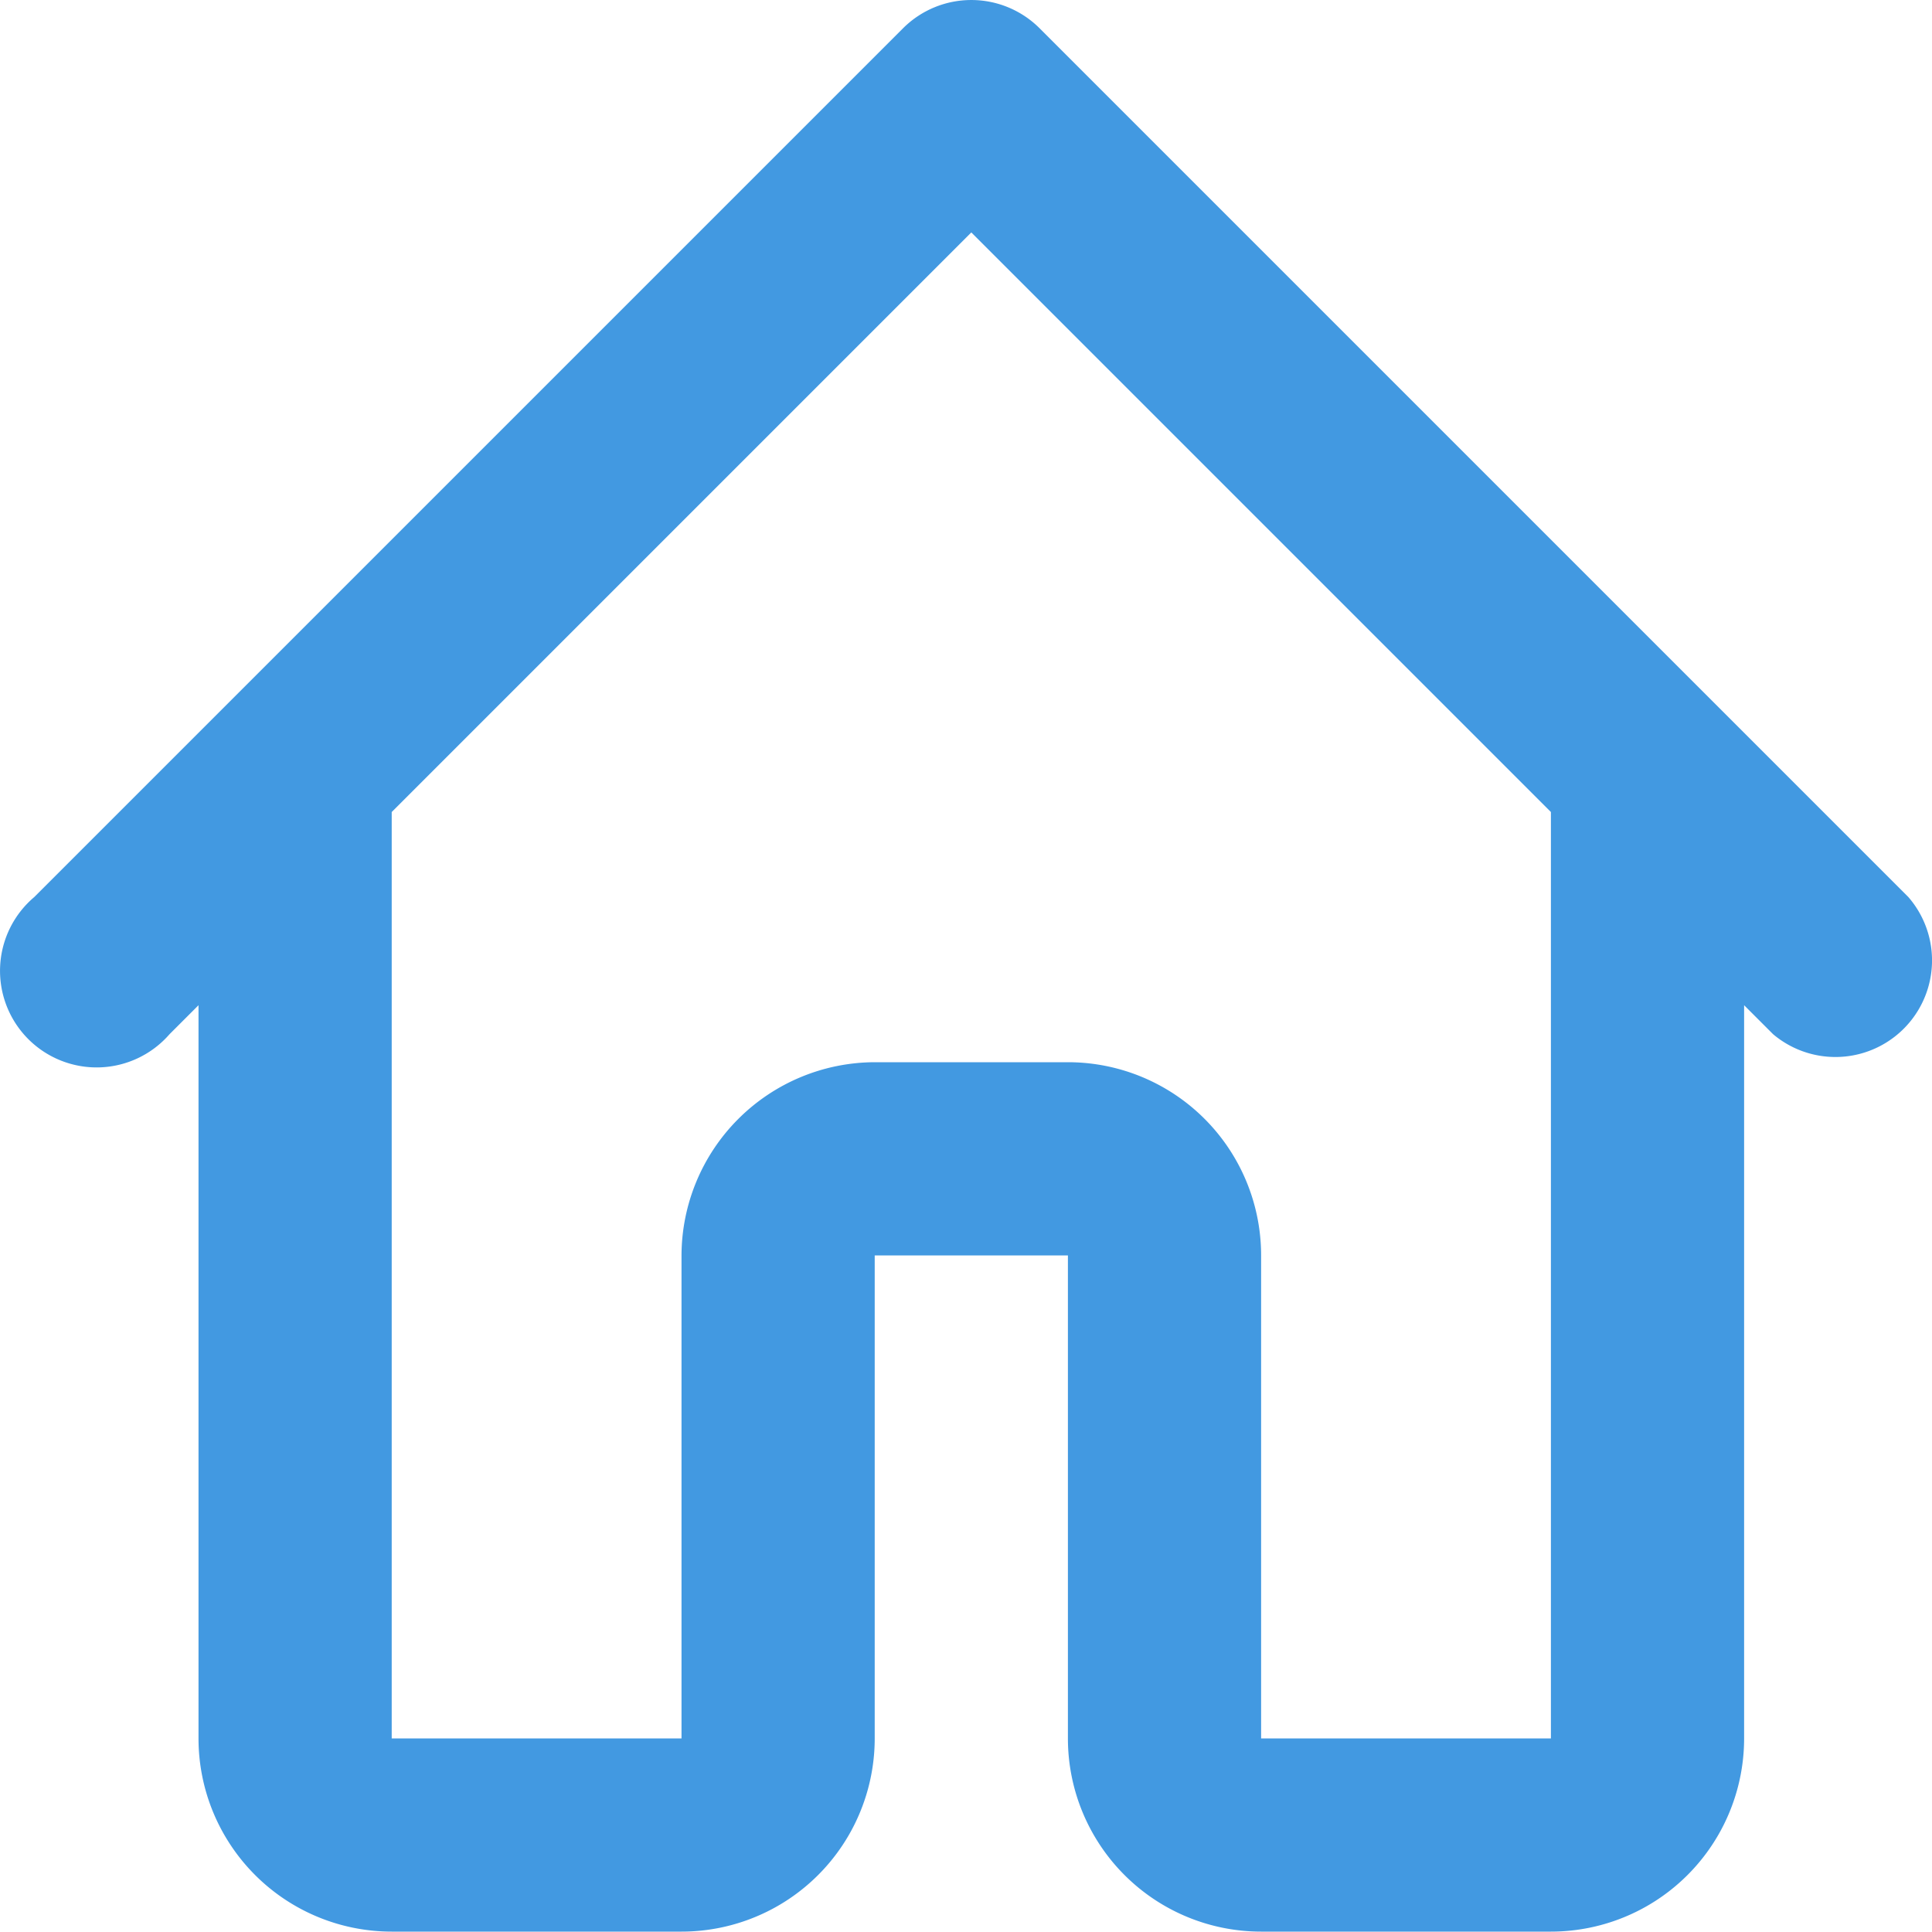 <svg xmlns="http://www.w3.org/2000/svg" width="20" height="19.996" viewBox="0 0 20 19.996">
  <path id="icon-home" d="M13,20V15H11v5a2,2,0,0,1-2,2H6a2,2,0,0,1-2-2V12.41l-.3.3a1,1,0,1,1-1.4-1.42l9-9a1,1,0,0,1,1.4,0l9,9a1,1,0,0,1-1.4,1.42l-.3-.3V20a2,2,0,0,1-2,2H15a2,2,0,0,1-2-2Zm5,0V10.41l-6-6-6,6V20H9V15a2.006,2.006,0,0,1,2-2h2a2,2,0,0,1,2,2v5Z" transform="translate(-1.945 -2.004)" fill="#4299e1"/>
</svg>

